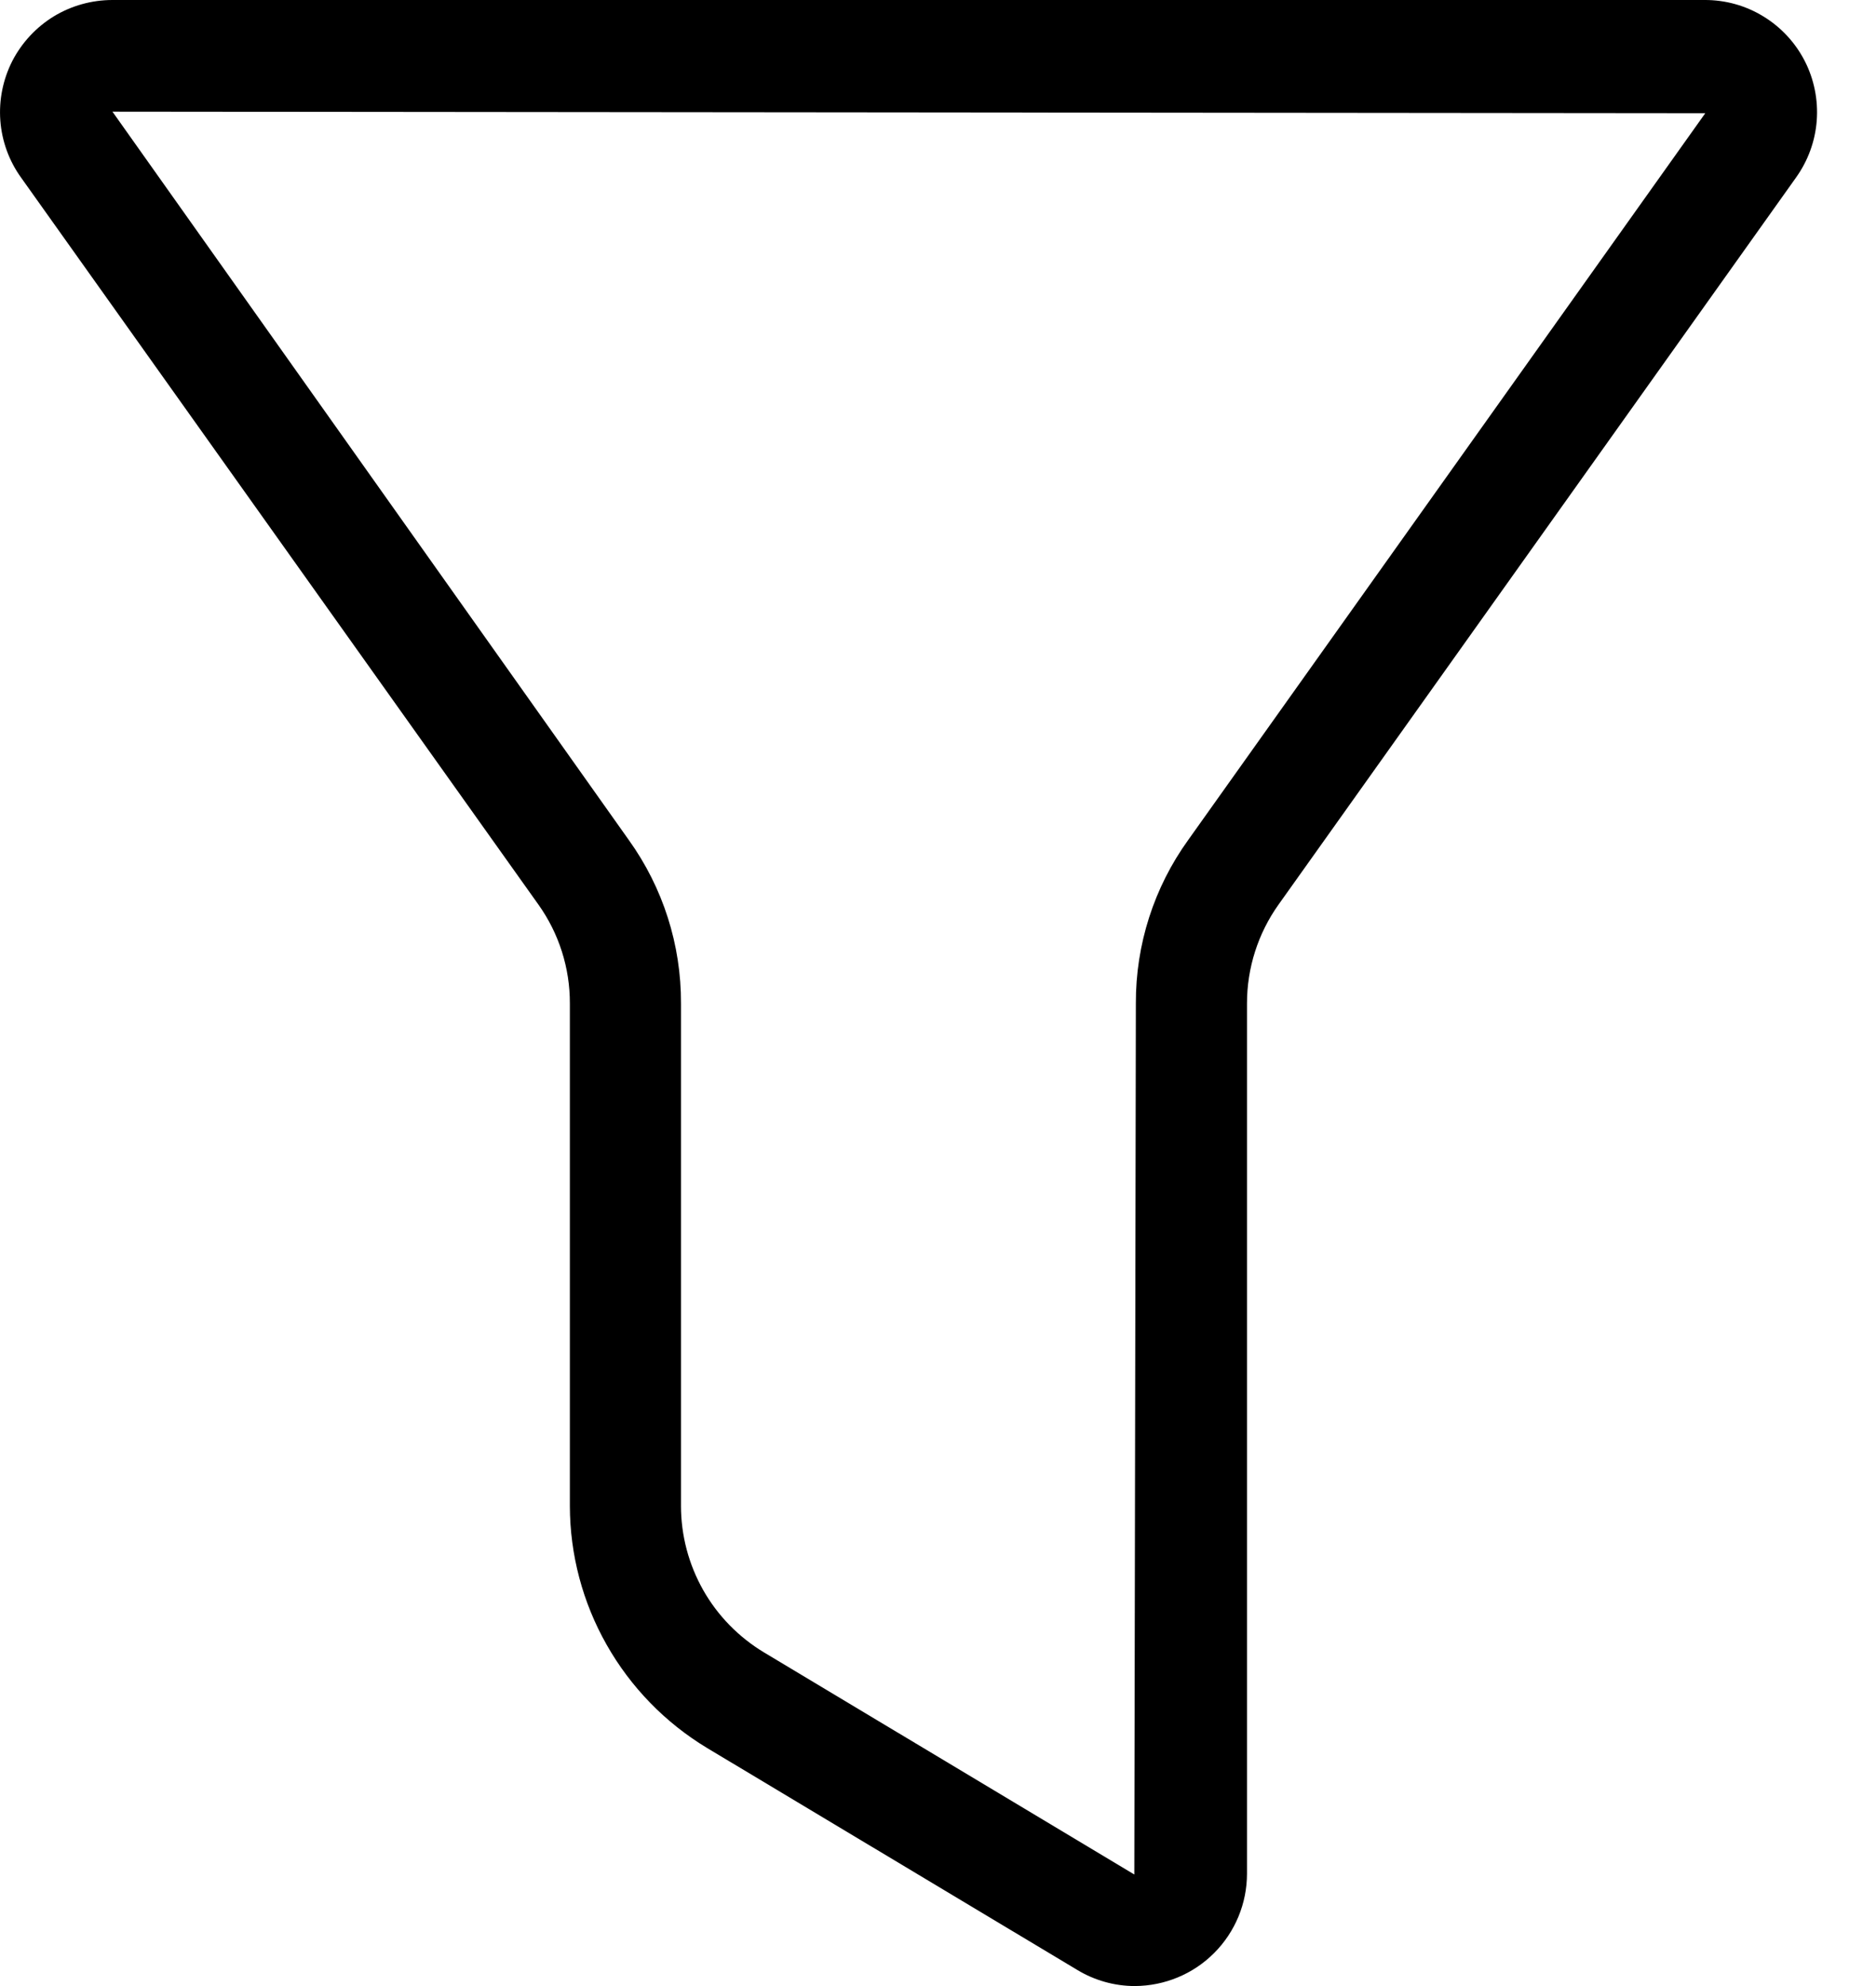 <svg width="17" height="18" viewBox="0 0 17 18" fill="none" xmlns="http://www.w3.org/2000/svg">
<path d="M10.283 18C10.1 18 9.919 17.949 9.762 17.854L6.405 15.841C6.028 15.613 5.715 15.291 5.498 14.908C5.28 14.524 5.165 14.091 5.164 13.65V9.094C5.165 8.773 5.065 8.459 4.878 8.197L0.192 1.611C0.082 1.459 0.017 1.279 0.003 1.093C-0.011 0.906 0.027 0.719 0.112 0.552C0.198 0.386 0.328 0.246 0.488 0.148C0.648 0.051 0.832 -0 1.019 8.82197e-06H15.446C15.634 -0.001 15.818 0.05 15.978 0.148C16.138 0.245 16.268 0.385 16.354 0.552C16.439 0.718 16.477 0.906 16.463 1.093C16.449 1.28 16.383 1.459 16.274 1.611L11.587 8.197C11.4 8.459 11.3 8.773 11.3 9.094V16.981C11.3 17.251 11.193 17.51 11.002 17.701C10.812 17.892 10.553 17.999 10.283 18ZM1.019 1.012L5.698 7.613C6.008 8.045 6.173 8.563 6.171 9.094V13.649C6.171 13.916 6.241 14.179 6.372 14.411C6.504 14.644 6.694 14.838 6.923 14.976L10.279 16.989L10.293 9.093C10.291 8.562 10.457 8.043 10.768 7.612L15.453 1.026L1.019 1.012Z" fill="black"/>
</svg>
